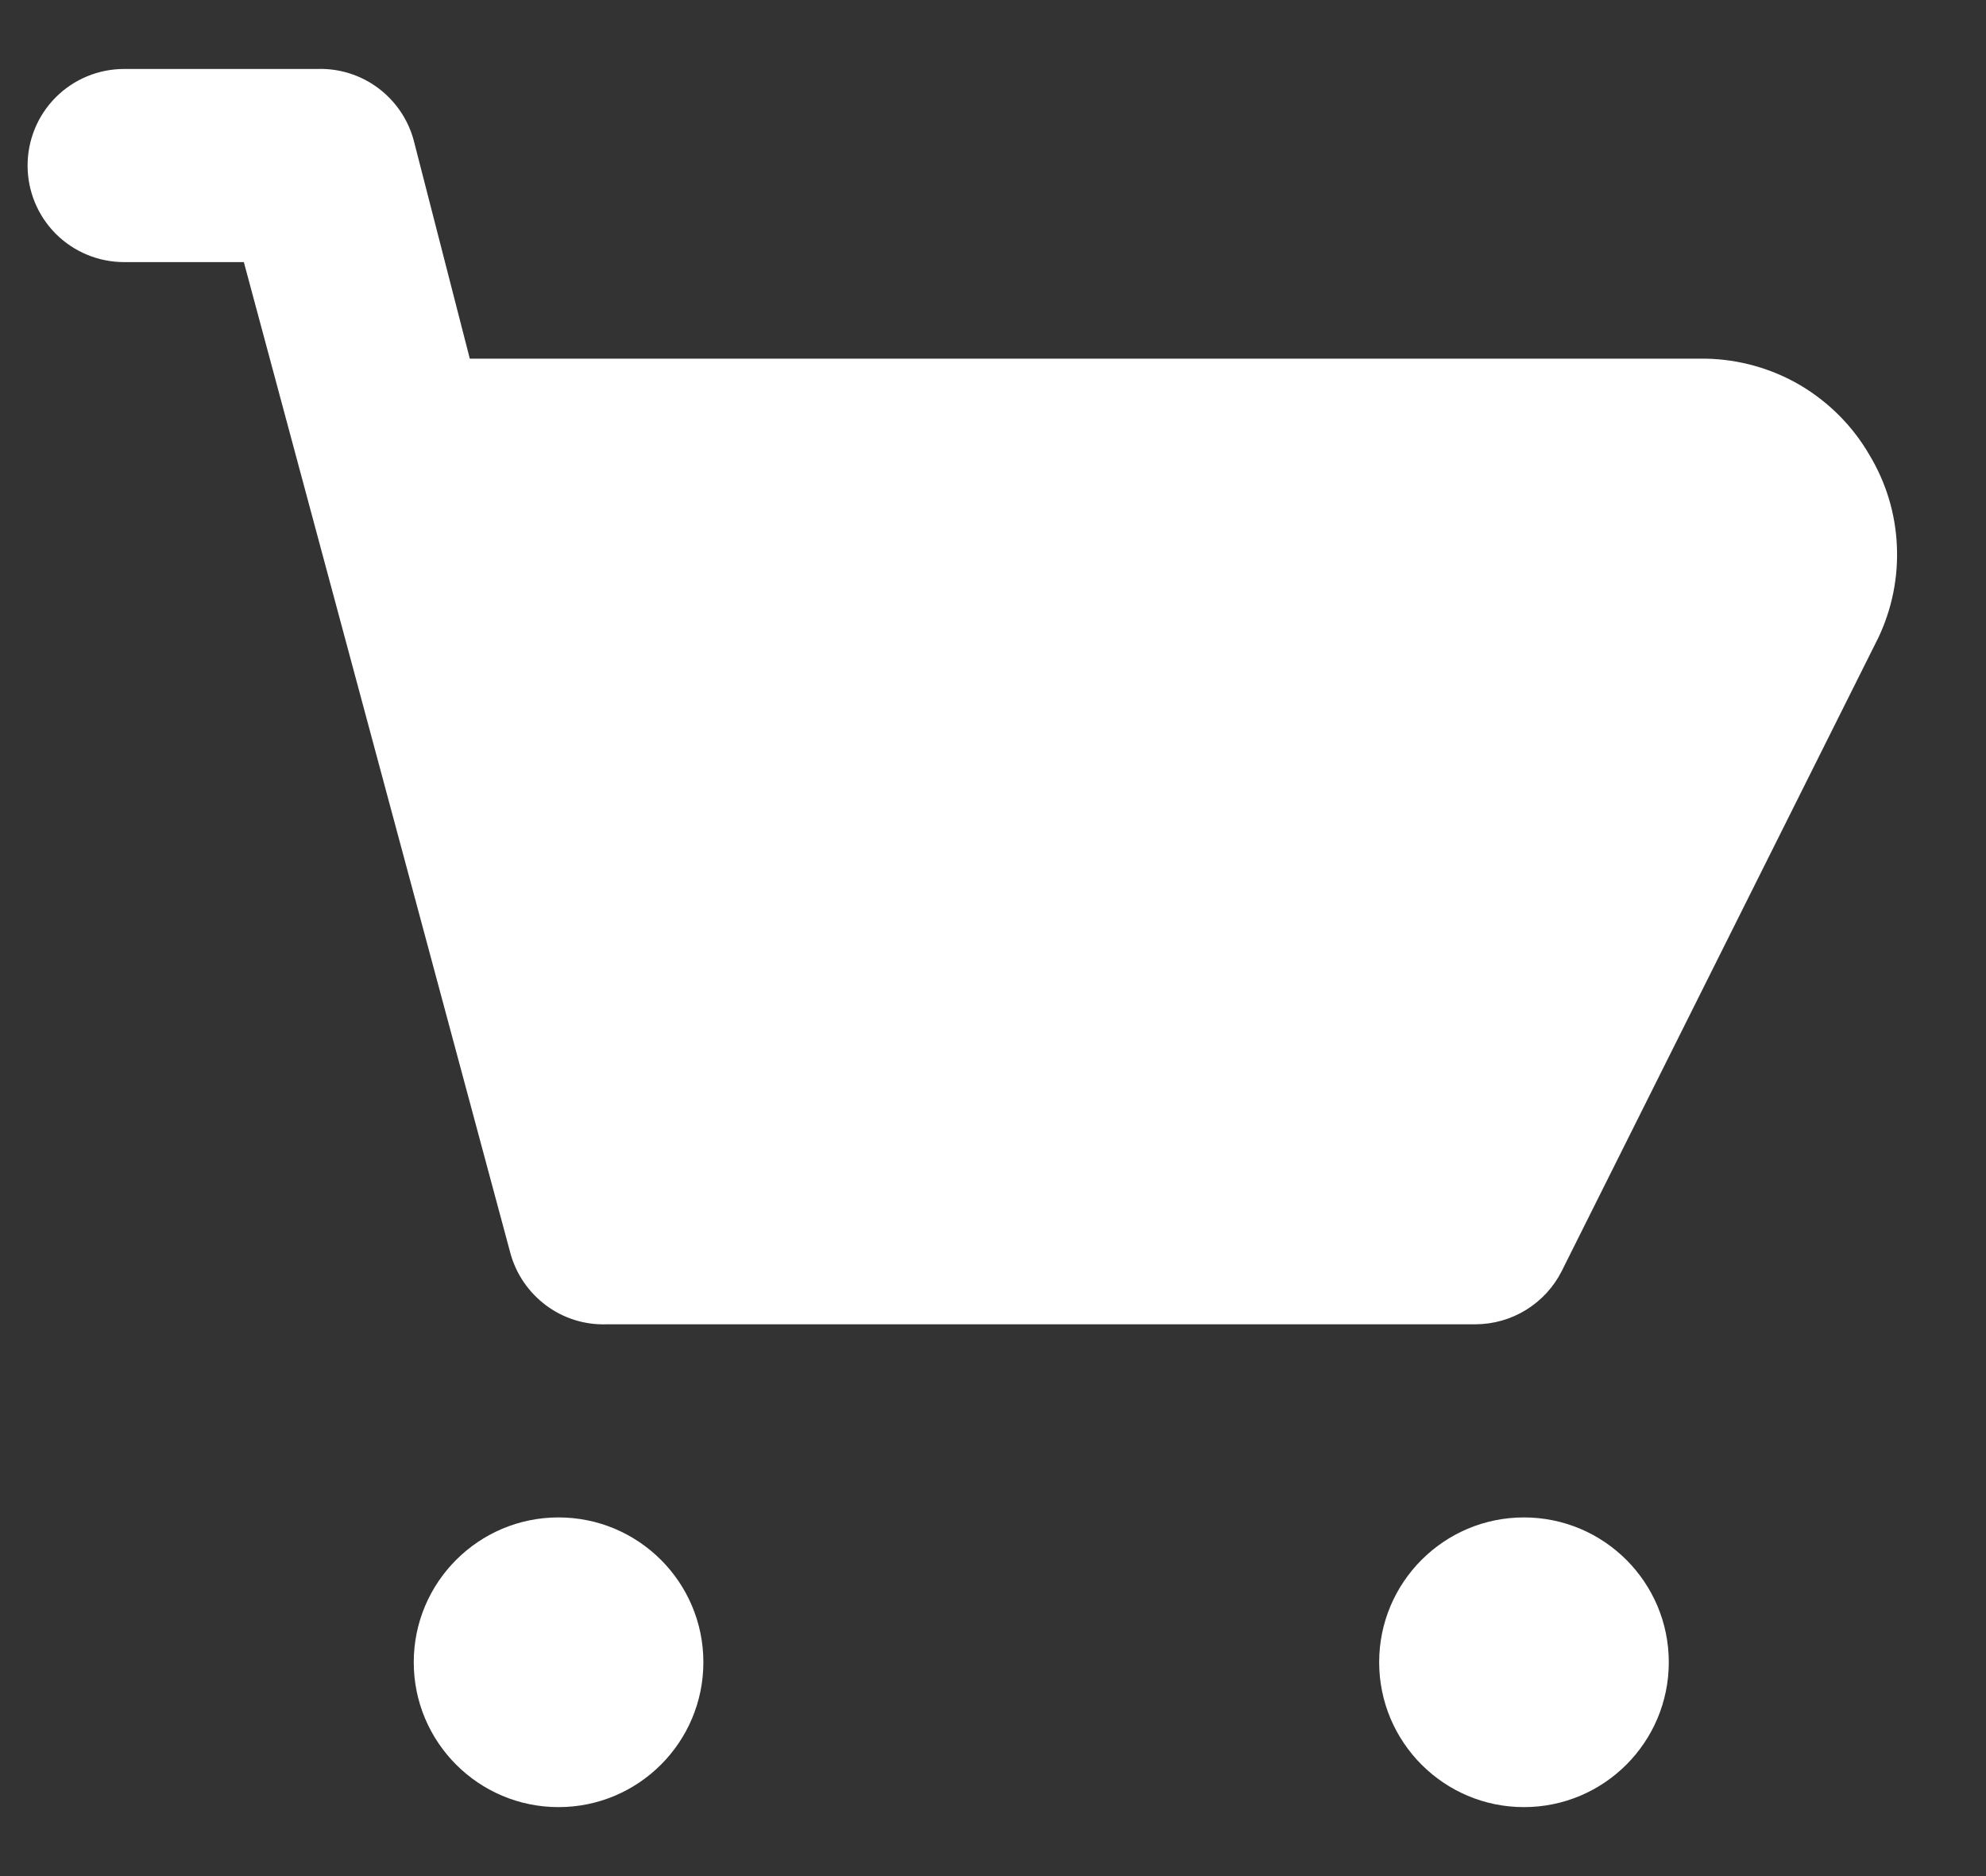 <svg width="18" height="17" viewBox="0 0 18 17" fill="none" xmlns="http://www.w3.org/2000/svg">
<rect x="0" y="0" width="18" height="17" fill="#333333" stroke="none"/>
<path d="M16.945 4.125C16.794 3.863 16.577 3.645 16.317 3.491C16.056 3.338 15.76 3.255 15.457 3.25H4.258L3.75 1.273C3.699 1.082 3.584 0.914 3.425 0.796C3.267 0.679 3.073 0.618 2.875 0.625H1.125C0.893 0.625 0.67 0.717 0.506 0.881C0.342 1.045 0.25 1.268 0.25 1.5C0.25 1.732 0.342 1.955 0.506 2.119C0.67 2.283 0.893 2.375 1.125 2.375H2.21L4.625 11.352C4.676 11.543 4.791 11.711 4.95 11.829C5.108 11.947 5.302 12.007 5.5 12H13.375C13.537 11.999 13.695 11.954 13.832 11.869C13.97 11.784 14.081 11.663 14.154 11.519L17.024 5.779C17.148 5.518 17.206 5.231 17.192 4.942C17.179 4.653 17.094 4.373 16.945 4.125Z" fill="white"/>
<path d="M5.062 16.375C5.787 16.375 6.375 15.787 6.375 15.062C6.375 14.338 5.787 13.75 5.062 13.75C4.338 13.75 3.75 14.338 3.75 15.062C3.75 15.787 4.338 16.375 5.062 16.375Z" fill="white"/>
<path d="M13.812 16.375C14.537 16.375 15.125 15.787 15.125 15.062C15.125 14.338 14.537 13.75 13.812 13.75C13.088 13.75 12.5 14.338 12.5 15.062C12.5 15.787 13.088 16.375 13.812 16.375Z" fill="white"/>
</svg>
